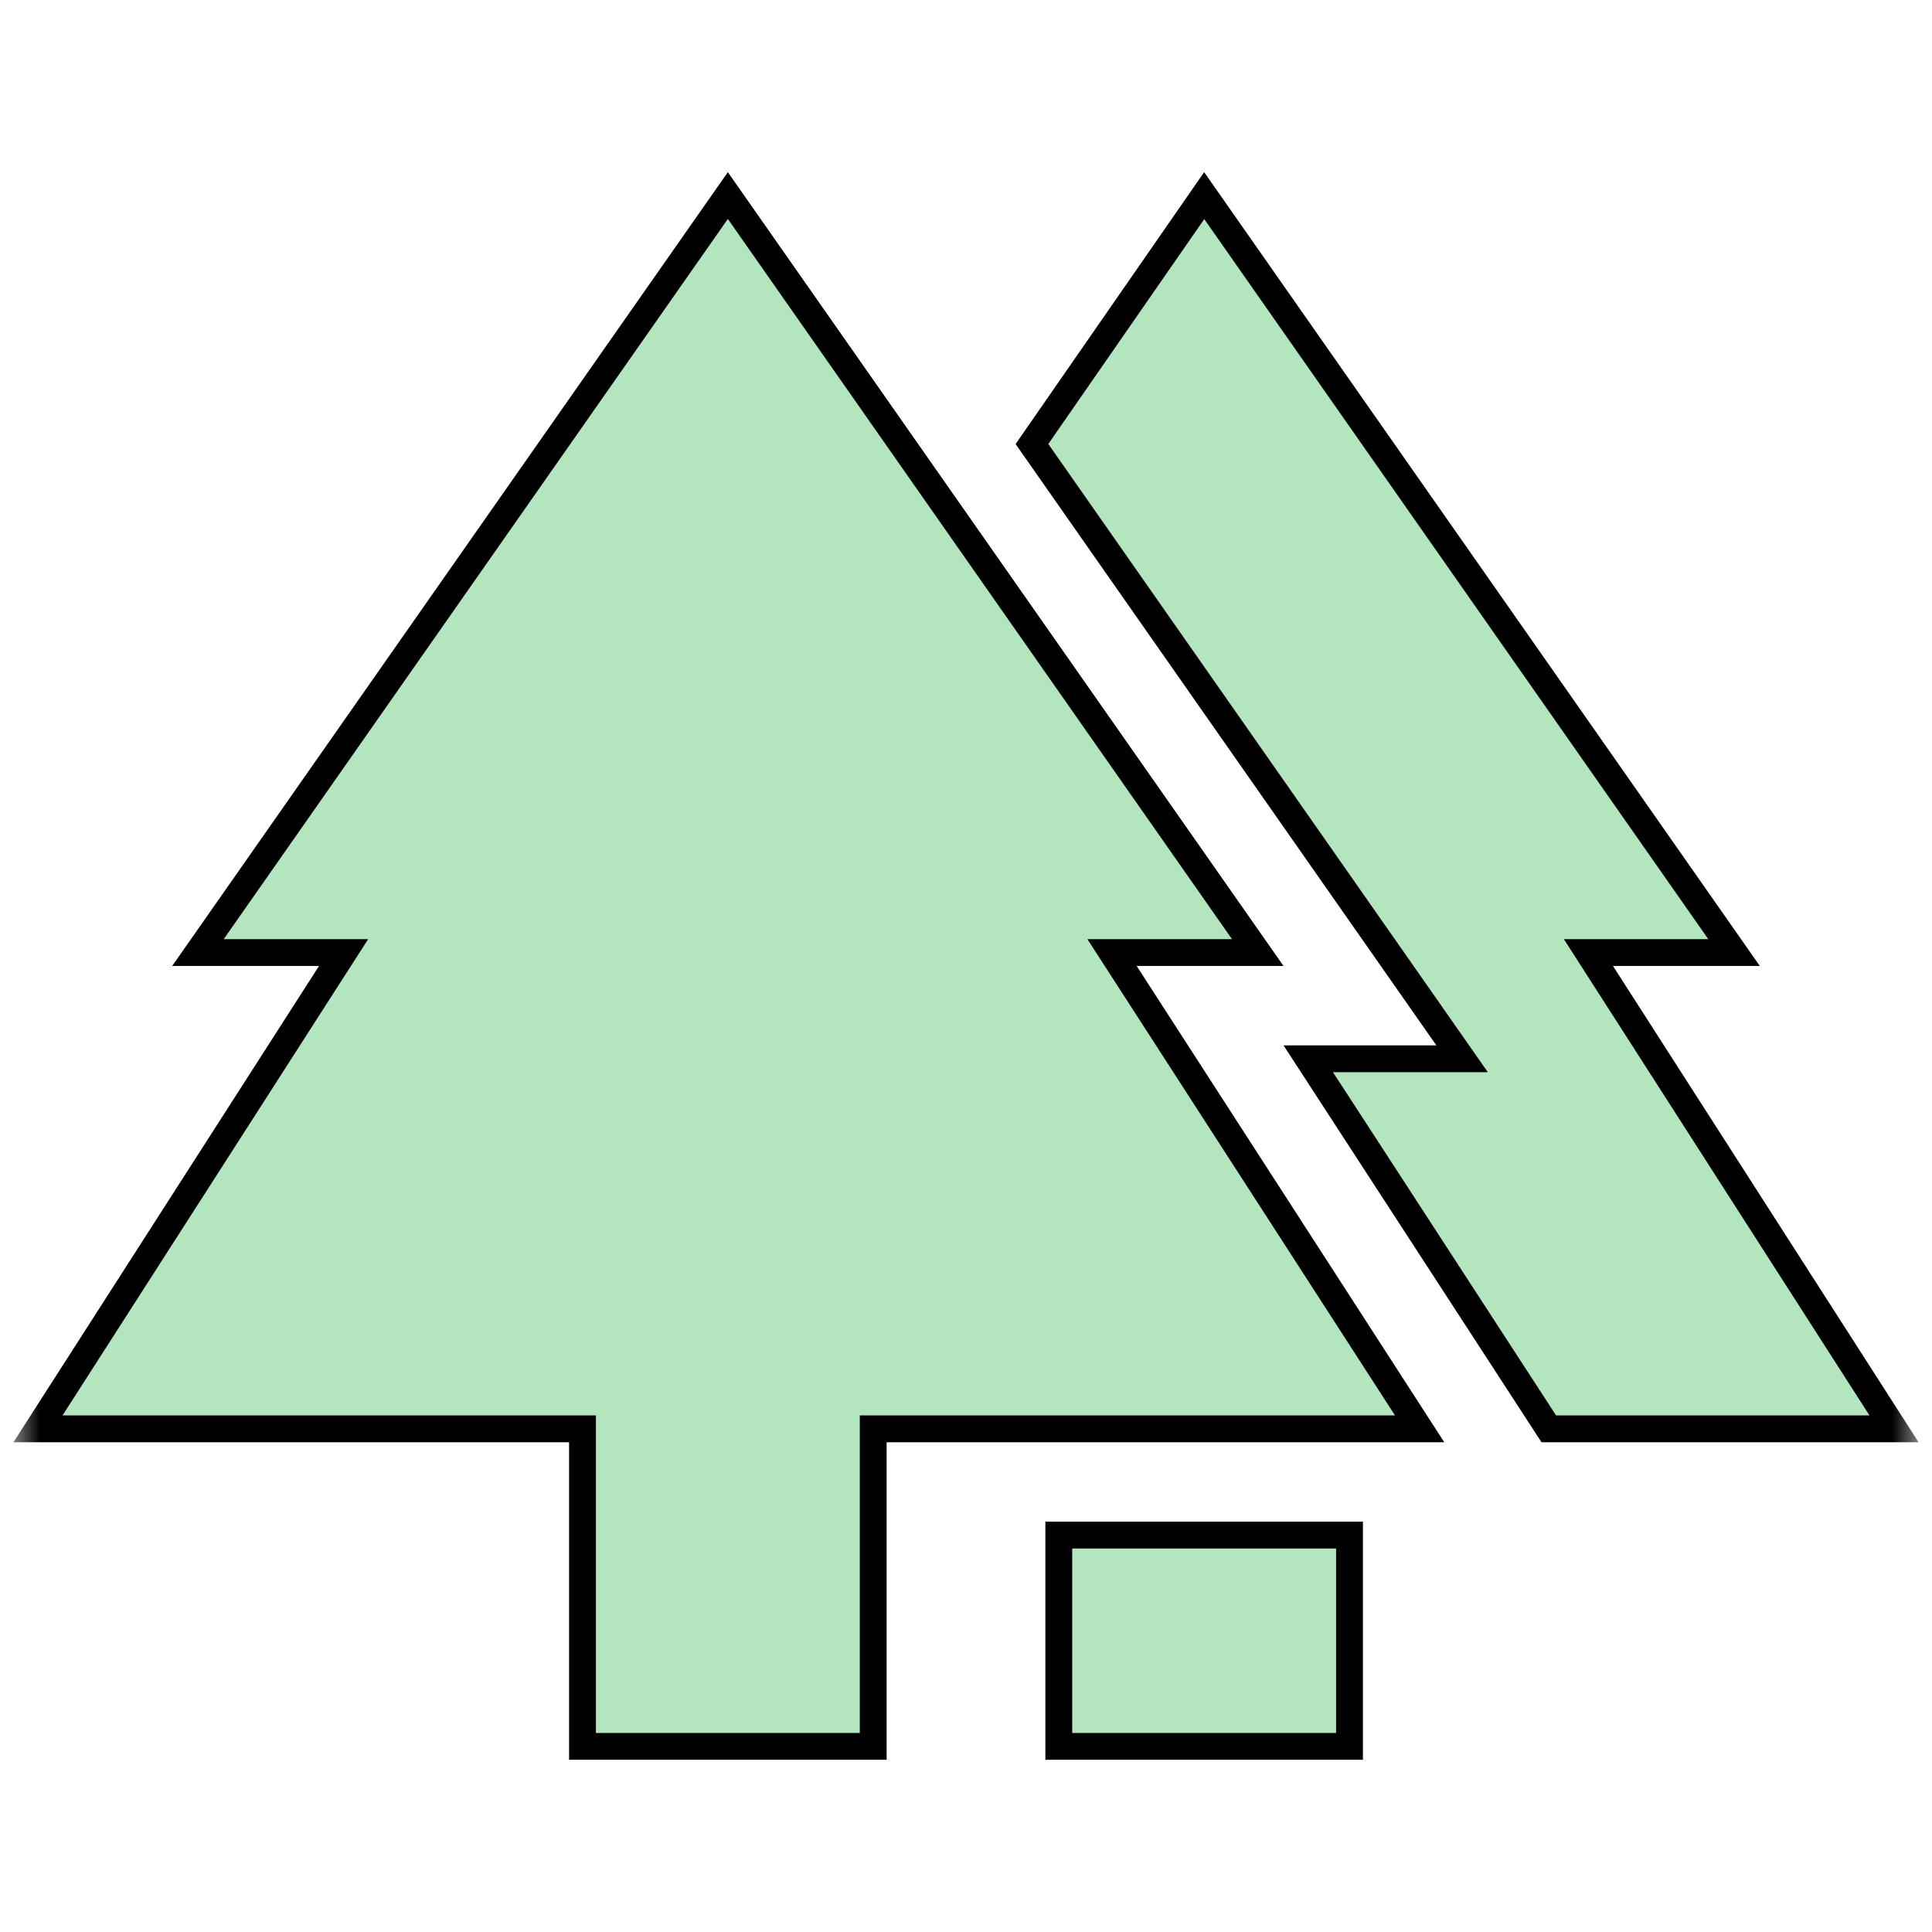 <svg width="72" height="72" viewBox="0 0 72 72" fill="none" xmlns="http://www.w3.org/2000/svg">
<g id="forest">
<mask id="mask0_15_188" style="mask-type:alpha" maskUnits="userSpaceOnUse" x="0" y="0" width="72" height="72">
<rect id="Bounding box" x="0.5" y="0.5" width="71" height="71" fill="#D9D9D9"/>
</mask>
<g mask="url(#mask0_15_188)">
<path id="forest_2" d="M11.89 35.499H7.377L27.125 7.288L46.873 35.499H42.36H41.442L41.94 36.27L52.906 53.249H33.042H32.542V53.749V65.082H21.708V53.749V53.249H21.208H1.415L12.31 36.269L12.805 35.499H11.89ZM53.938 38.671L38.458 16.547L44.877 7.29L64.623 35.499H60.11H59.196L59.69 36.269L70.585 53.249H57.719L48.755 39.458H53.528H54.488L53.938 38.671ZM39.458 65.082V57.208H50.292V65.082H39.458Z" fill="#B3E5BE" stroke="black"/>
</g>
</g>
</svg>
